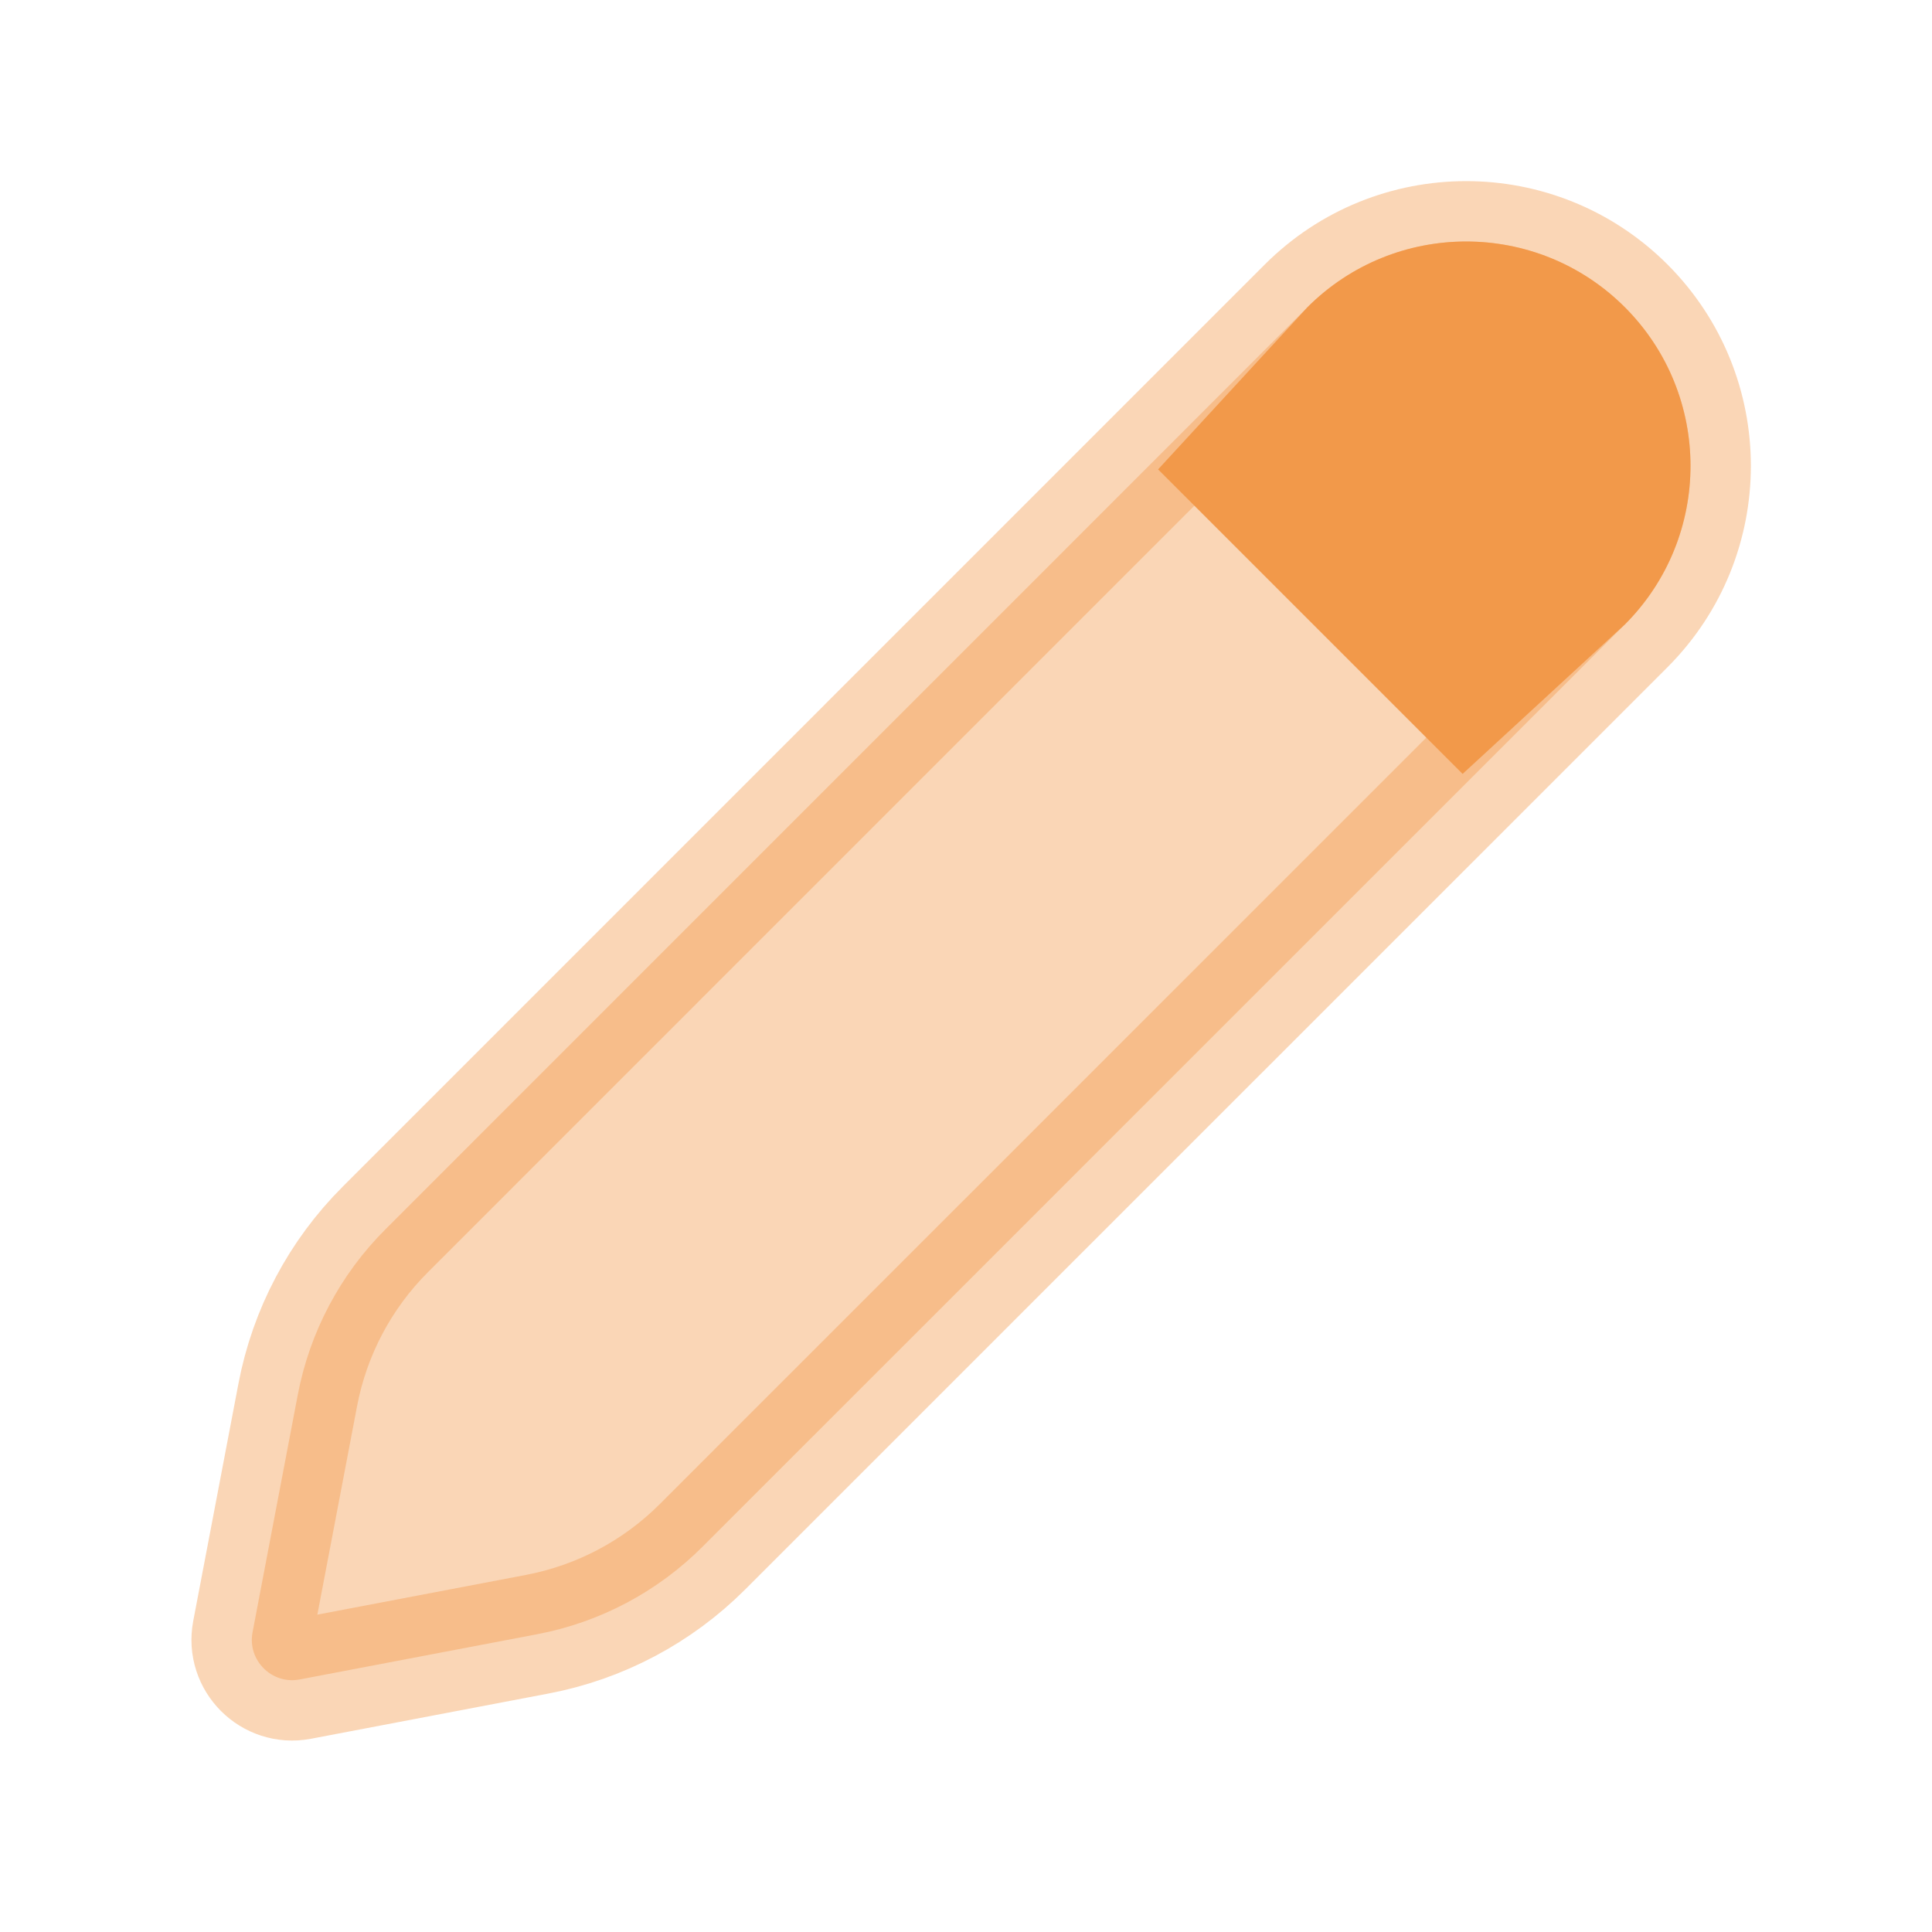 <svg width="24" height="24" viewBox="0 0 24 24" fill="none" xmlns="http://www.w3.org/2000/svg">
<path opacity="0.4" d="M16.242 3.816C17.331 2.728 19.095 2.728 20.184 3.816C21.272 4.905 21.272 6.669 20.184 7.758L8.728 19.213C8.168 19.774 7.452 20.153 6.673 20.301L3.722 20.863C3.376 20.928 3.072 20.624 3.137 20.278L3.699 17.327C3.847 16.549 4.226 15.832 4.787 15.272L16.242 3.816Z" fill="#F2994A" stroke="#F2994A" stroke-width="1.5" stroke-linecap="round"/>
<path d="M20.184 7.758C21.272 6.669 21.272 4.905 20.184 3.816C19.095 2.728 17.331 2.728 16.242 3.816L14.386 5.831L18.169 9.614L20.184 7.758Z" fill="#F2994A"/>
</svg>
